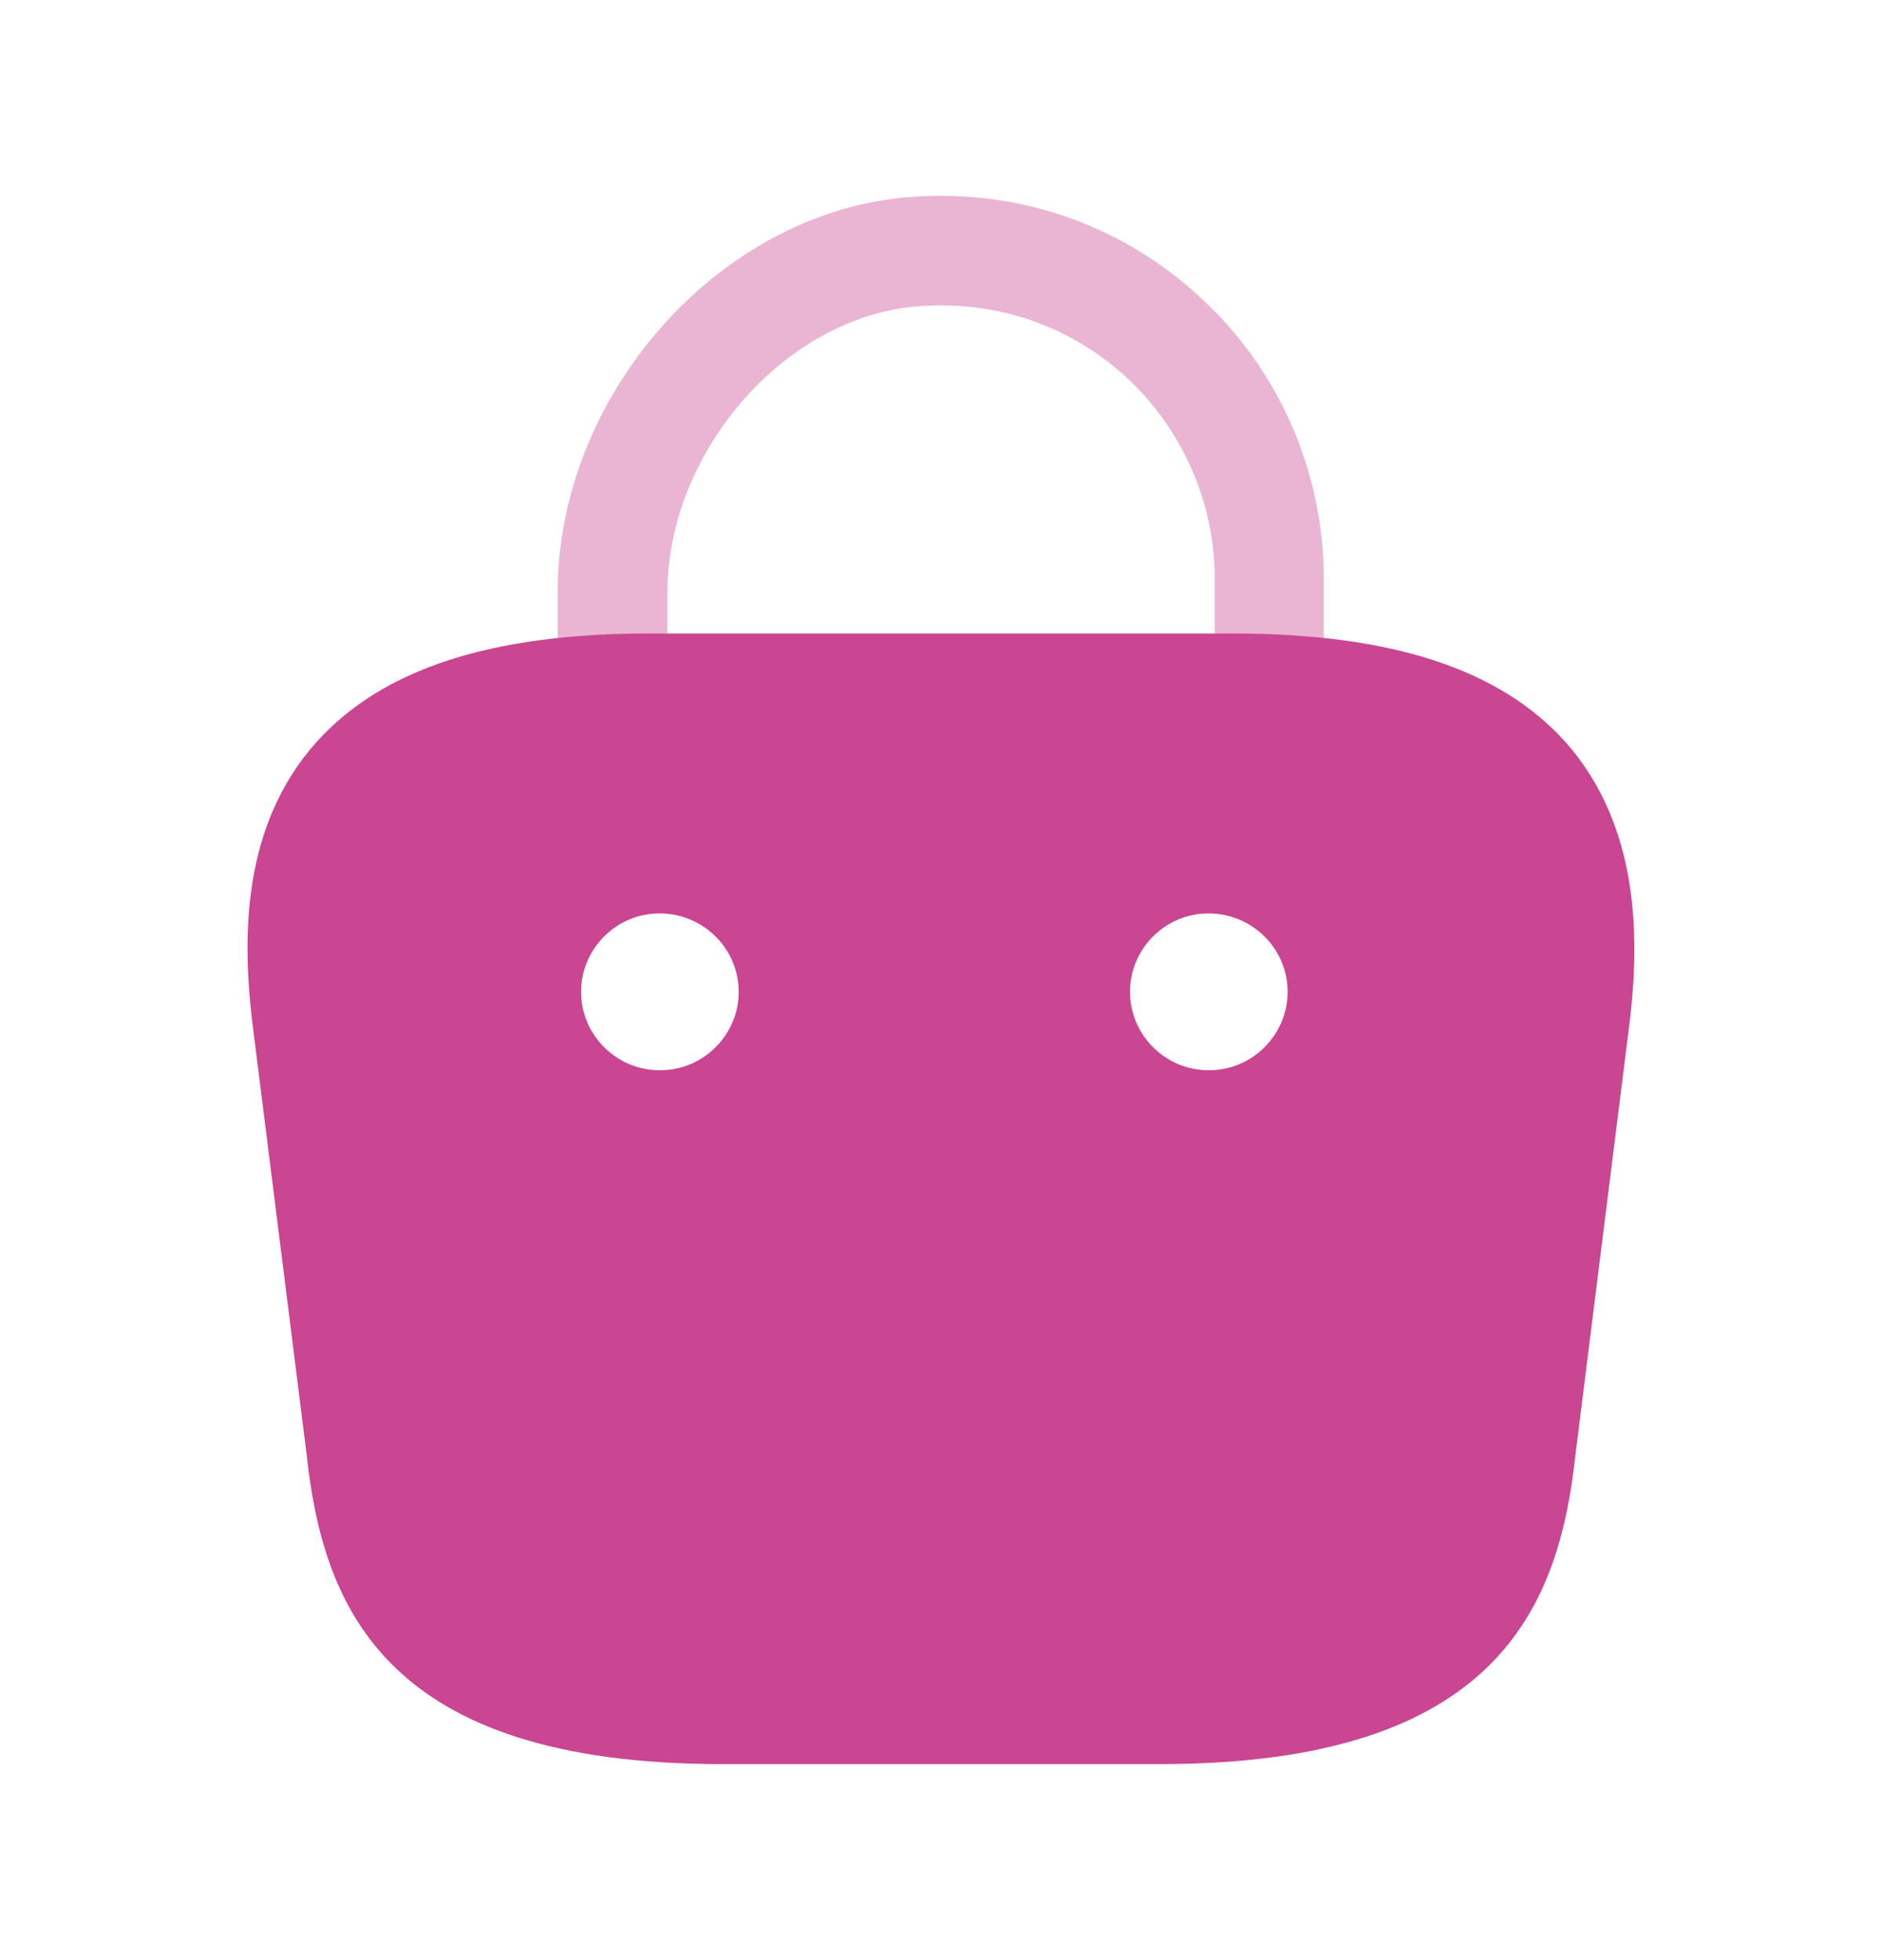 <svg width="24" height="25" viewBox="0 0 24 25" fill="none" xmlns="http://www.w3.org/2000/svg">
<path opacity="0.4" d="M16.191 9.36C15.801 9.36 15.491 9.05 15.491 8.66V7.38C15.491 6.4 15.071 5.46 14.351 4.8C13.611 4.13 12.661 3.82 11.661 3.91C9.981 4.07 8.511 5.78 8.511 7.56V8.46C8.511 8.85 8.201 9.16 7.811 9.16C7.421 9.16 7.111 8.85 7.111 8.46V7.56C7.111 5.06 9.131 2.75 11.521 2.52C12.911 2.39 14.251 2.83 15.281 3.77C16.301 4.69 16.881 6.01 16.881 7.38V8.66C16.881 9.05 16.571 9.36 16.191 9.36Z" fill="#CA4592"/>
<path d="M19.96 9.46C19.12 8.53 17.74 8.08 15.72 8.08H8.28C6.26 8.08 4.88 8.53 4.04 9.46C3.07 10.54 3.1 11.98 3.21 12.98L3.91 18.55C4.12 20.5 4.91 22.5 9.21 22.5H14.79C19.09 22.5 19.88 20.5 20.09 18.56L20.79 12.97C20.9 11.98 20.92 10.54 19.96 9.46ZM8.42 13.65H8.41C7.86 13.65 7.41 13.2 7.41 12.65C7.41 12.1 7.86 11.65 8.41 11.65C8.97 11.65 9.42 12.1 9.42 12.65C9.42 13.2 8.97 13.65 8.42 13.65ZM15.42 13.65H15.41C14.86 13.65 14.41 13.2 14.41 12.65C14.41 12.1 14.86 11.65 15.41 11.65C15.97 11.65 16.42 12.1 16.42 12.65C16.42 13.2 15.97 13.65 15.42 13.65Z" fill="#CA4592"/>
</svg>
